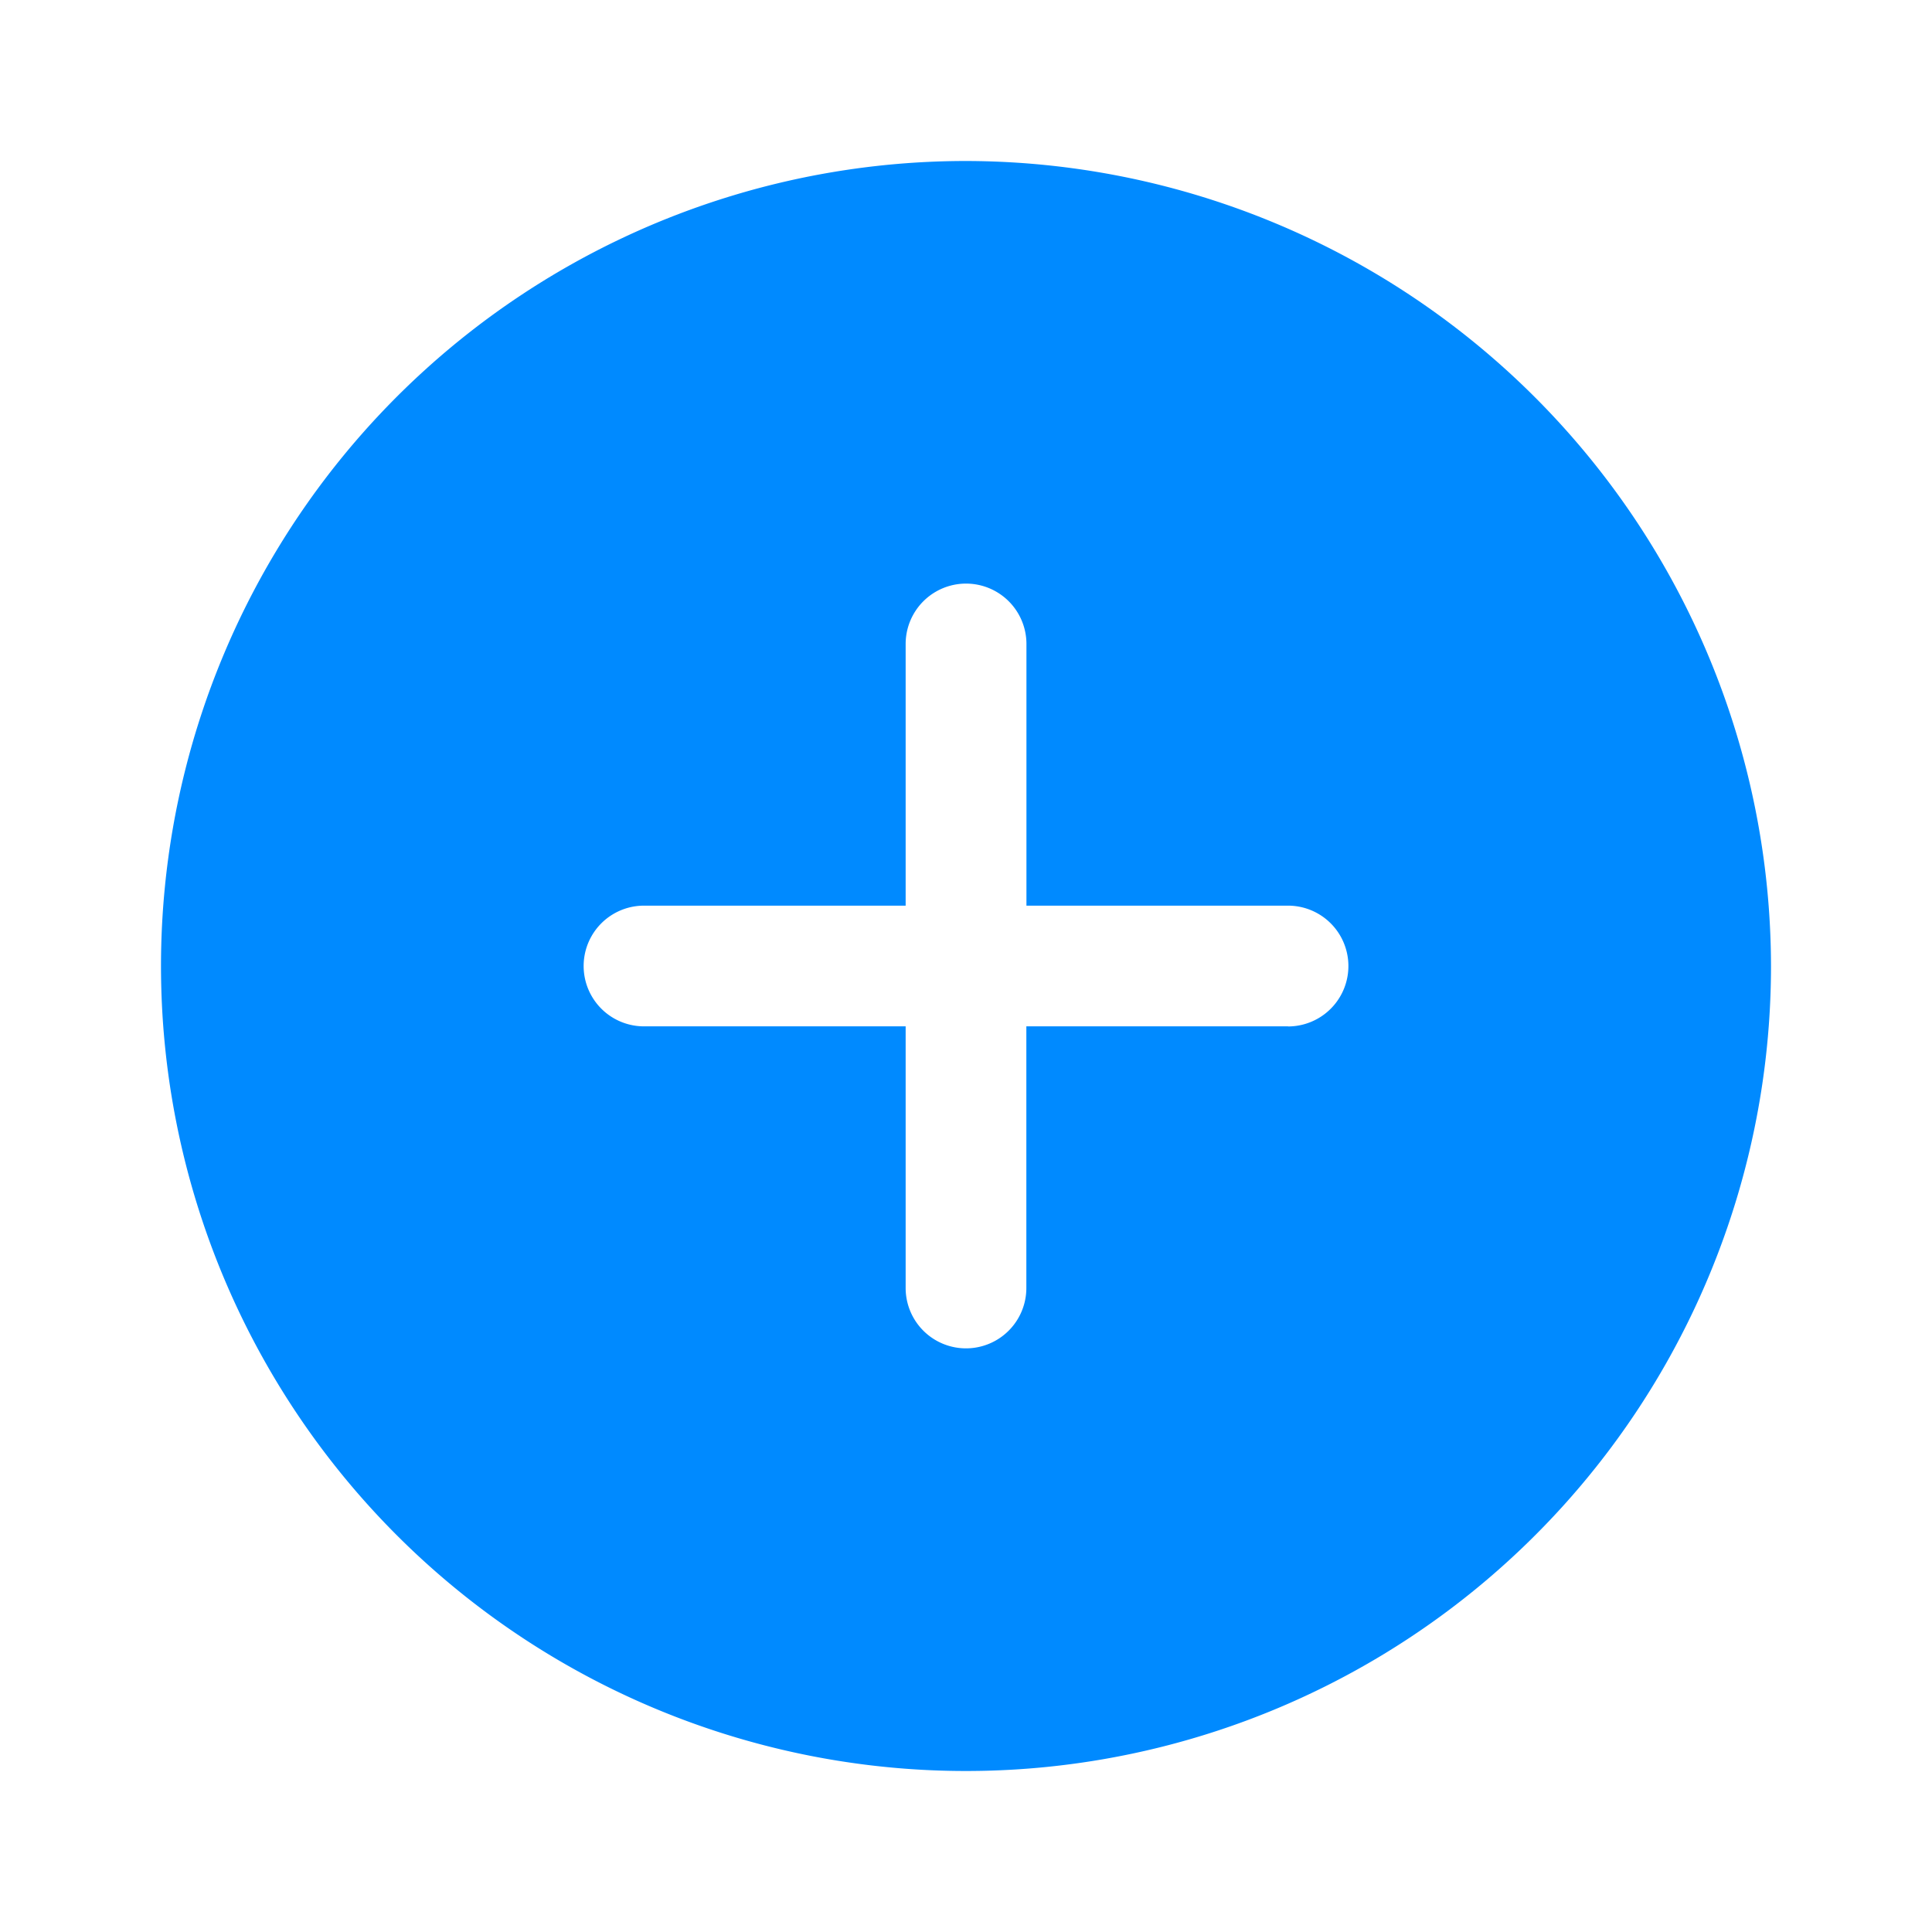 <svg xmlns="http://www.w3.org/2000/svg" width="21" height="21" viewBox="0 0 21 21">
  <g id="vuesax_bold_add-circle" data-name="vuesax/bold/add-circle" transform="translate(-108 -252)">
    <g id="add-circle" transform="translate(108 252)">
      <path id="Vector" d="M8.75,0A8.75,8.75,0,1,0,17.5,8.75,8.764,8.764,0,0,0,8.75,0Zm3.5,9.406H9.406V12.25a.656.656,0,0,1-1.312,0V9.406H5.25a.656.656,0,0,1,0-1.312H8.094V5.25a.656.656,0,0,1,1.313,0V8.094H12.25a.656.656,0,0,1,0,1.313Z" transform="translate(1.75 1.75)" fill="#008aff"/>
      <path id="Vector-2" data-name="Vector" d="M0,0H21V21H0Z" transform="translate(21 21) rotate(180)" fill="none" opacity="0"/>
    </g>
  </g>
</svg>
